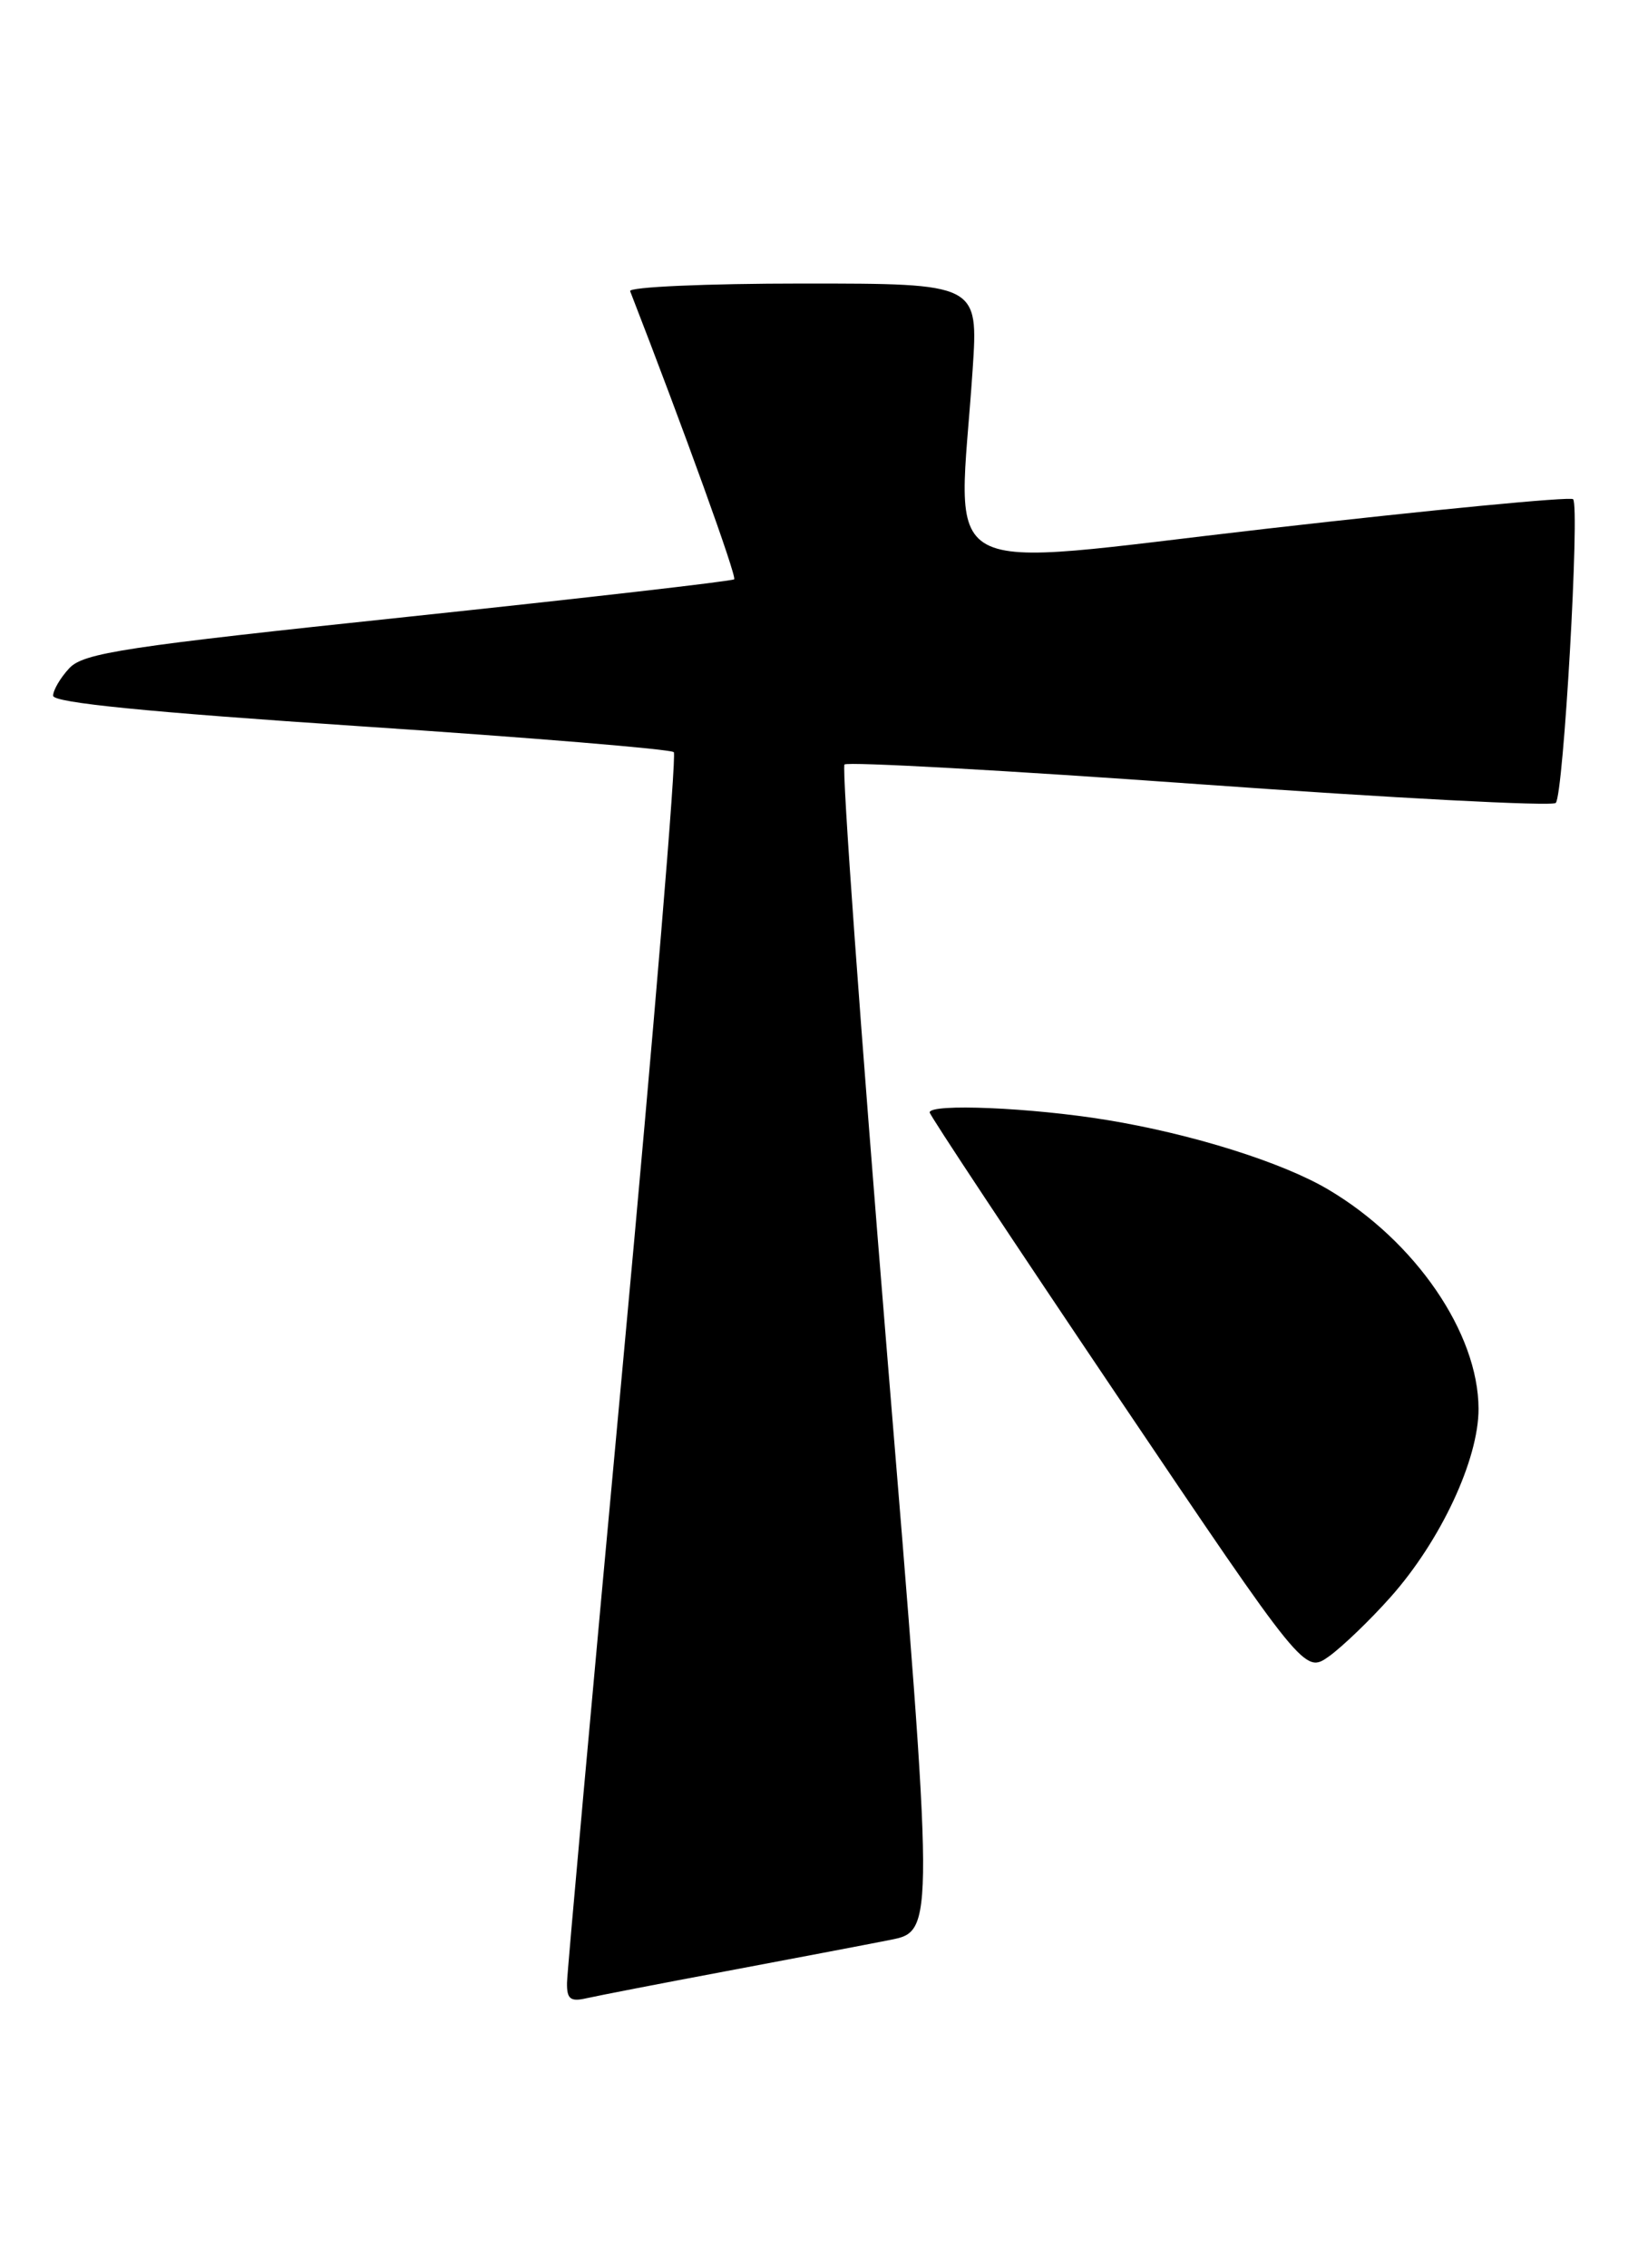 <?xml version="1.0" encoding="UTF-8" standalone="no"?>
<!DOCTYPE svg PUBLIC "-//W3C//DTD SVG 1.1//EN" "http://www.w3.org/Graphics/SVG/1.1/DTD/svg11.dtd" >
<svg xmlns="http://www.w3.org/2000/svg" xmlns:xlink="http://www.w3.org/1999/xlink" version="1.1" viewBox="0 0 185 256">
 <g >
 <path fill="currentColor"
d=" M 82.00 222.47 C 89.42 221.07 97.76 219.49 100.53 218.94 C 105.56 217.95 105.56 217.95 100.16 152.42 C 97.20 116.38 95.05 86.62 95.38 86.28 C 95.72 85.95 113.77 86.95 135.49 88.51 C 157.22 90.07 175.31 91.02 175.71 90.62 C 176.59 89.75 178.45 57.12 177.67 56.34 C 177.37 56.03 161.79 57.53 143.06 59.67 C 104.64 64.06 108.23 66.00 109.85 41.75 C 110.50 32.00 110.50 32.00 90.67 32.00 C 79.76 32.00 70.98 32.39 71.17 32.86 C 77.25 48.51 83.24 65.09 82.92 65.38 C 82.69 65.59 66.11 67.49 46.08 69.61 C 14.10 72.98 9.44 73.69 7.83 75.41 C 6.82 76.49 6.00 77.89 6.00 78.52 C 6.00 79.31 16.67 80.37 40.75 81.97 C 59.86 83.24 75.77 84.55 76.10 84.89 C 76.43 85.23 73.86 116.10 70.39 153.50 C 66.92 190.90 64.06 222.52 64.04 223.77 C 64.01 225.62 64.42 225.94 66.25 225.52 C 67.49 225.24 74.58 223.86 82.00 222.47 Z  M 157.07 180.23 C 162.73 173.86 167.00 164.71 166.99 159.00 C 166.97 150.44 159.85 140.06 150.00 134.24 C 144.81 131.17 134.60 127.97 125.00 126.40 C 116.47 125.00 105.00 124.52 105.00 125.55 C 105.00 125.86 114.53 140.23 126.17 157.50 C 147.34 188.89 147.34 188.89 150.11 186.93 C 151.62 185.84 154.76 182.83 157.07 180.23 Z "/>
</g>
</svg>